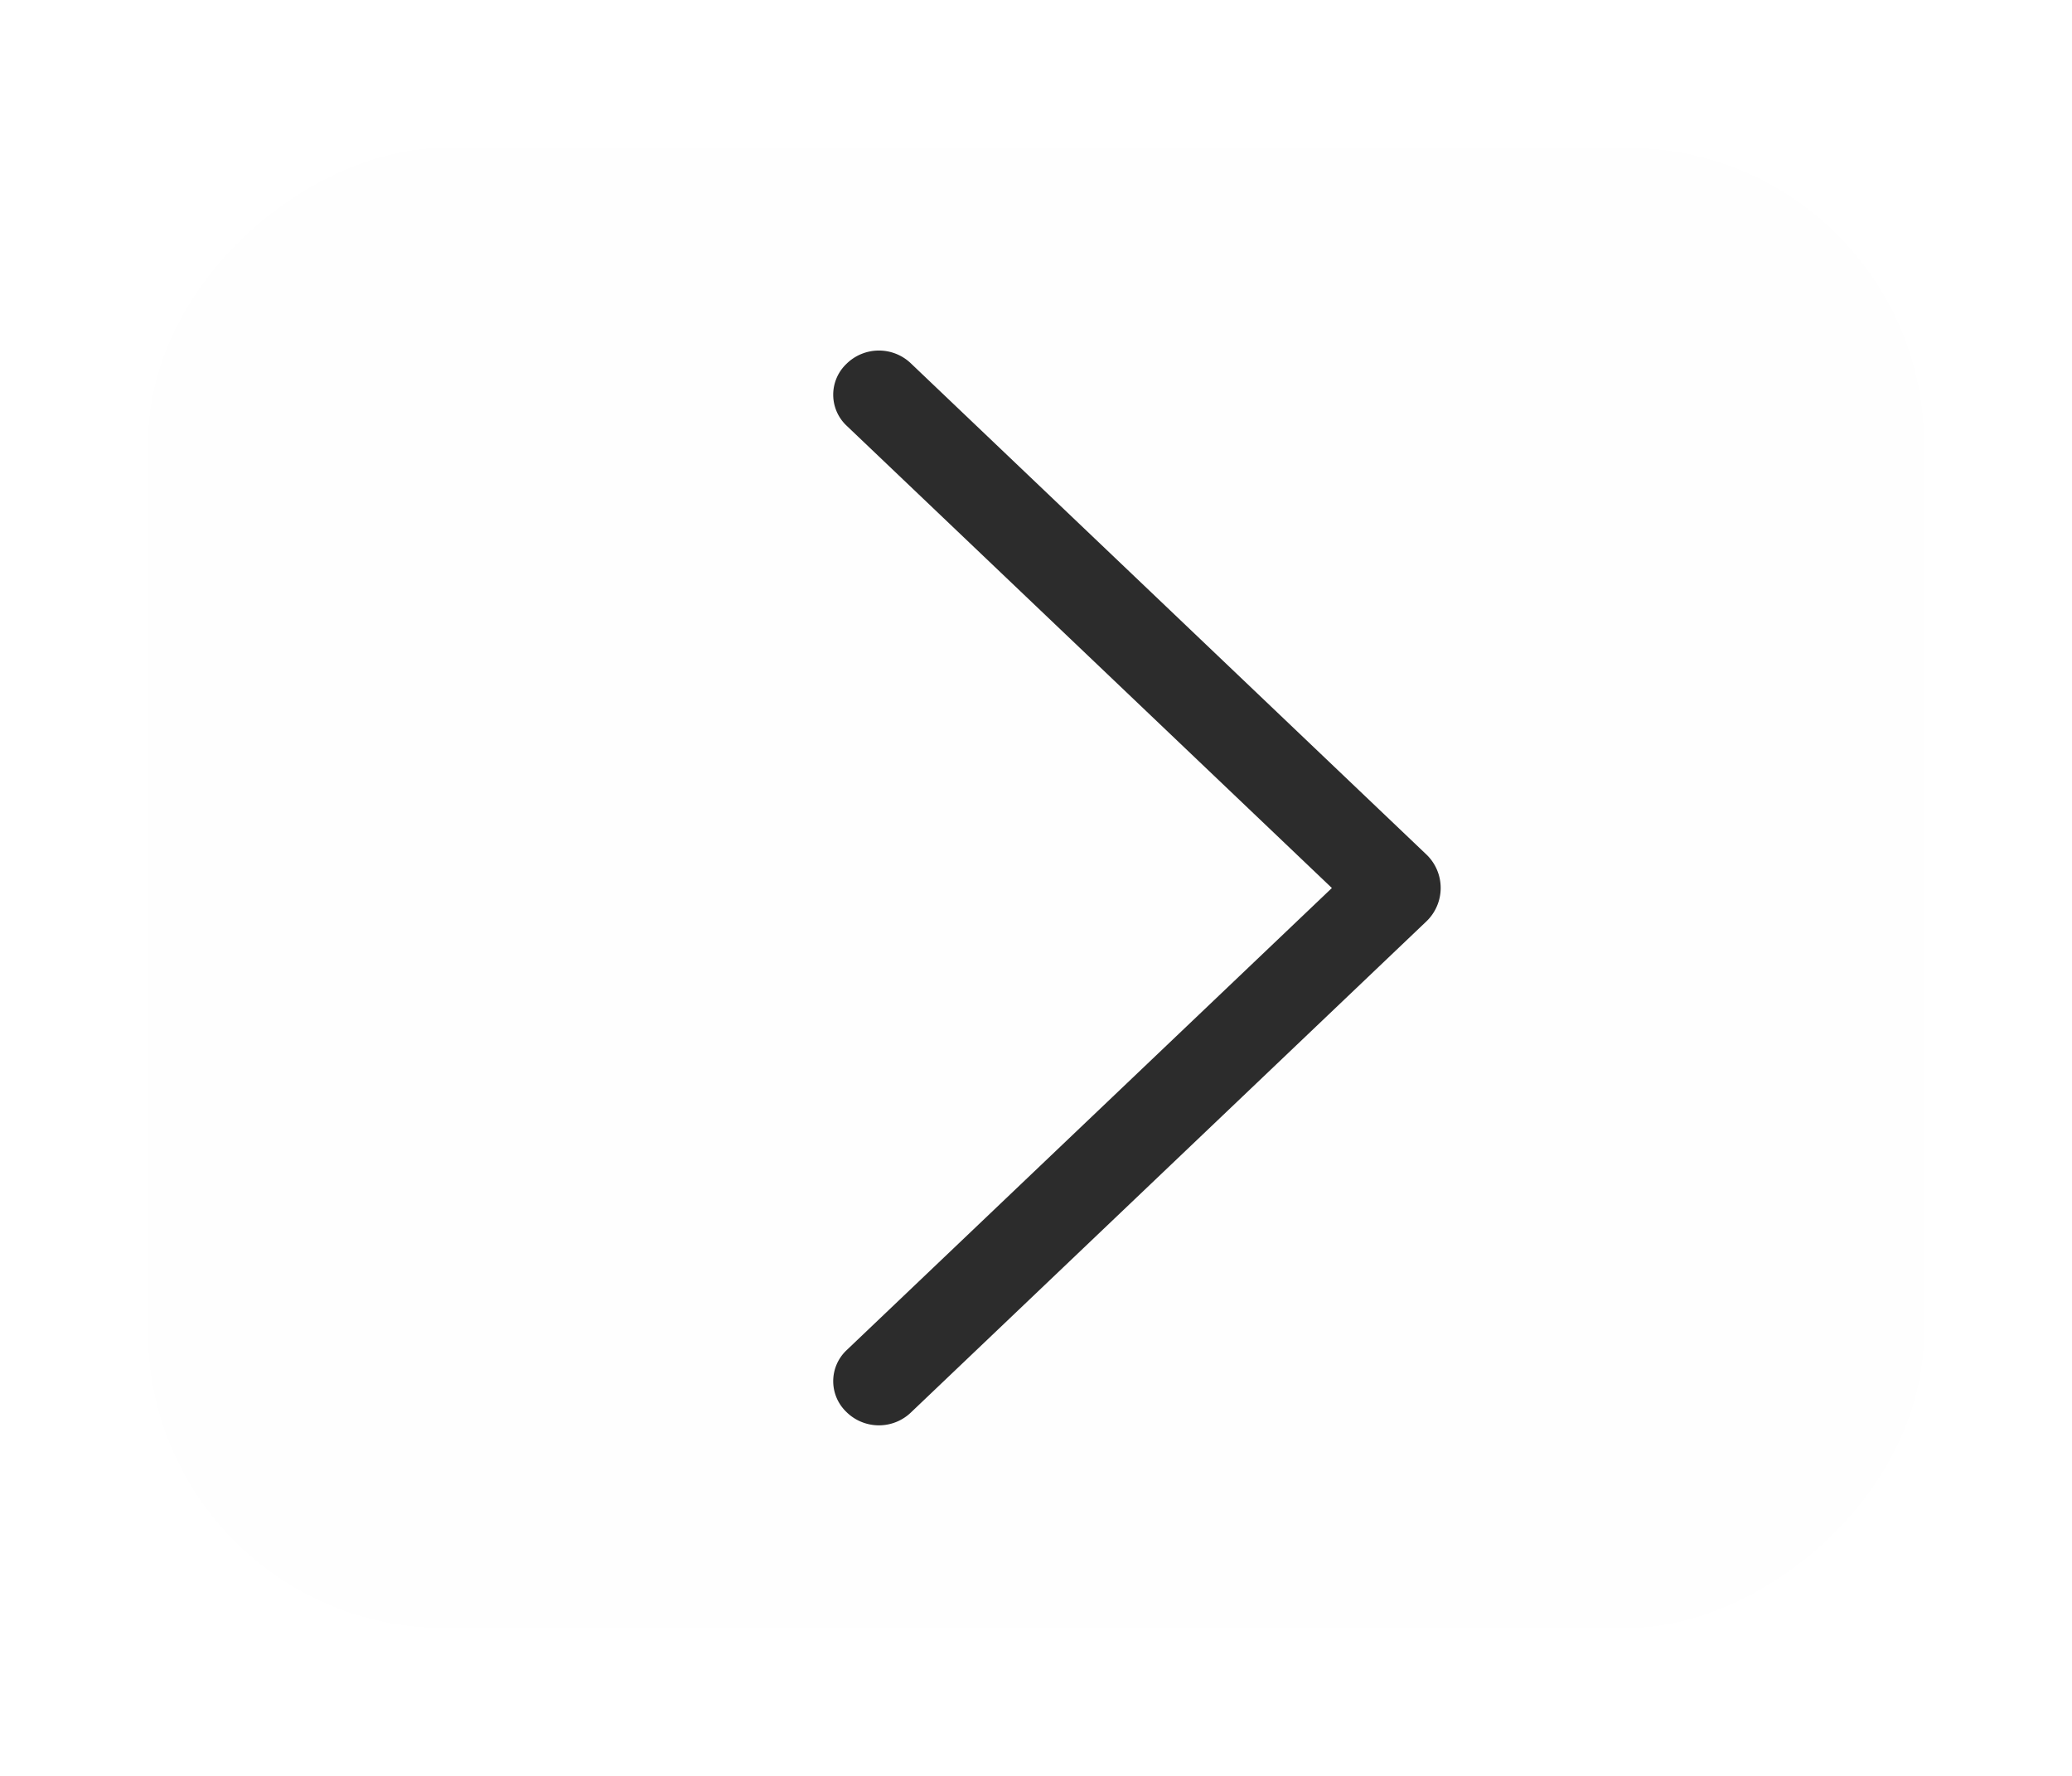 <svg width="56" height="48" fill="none" xmlns="http://www.w3.org/2000/svg"><g filter="url('#filter0_d_480_4584')"><rect x="52" width="40" height="48" rx="8" transform="rotate(90 52 0)" fill="#FEFEFE"/><path d="M38.55 19.095 24.617 5.82a1.25 1.25 0 0 0-1.725 0l-.015.015a1.15 1.15 0 0 0 0 1.667l13.12 12.5-13.12 12.496a1.15 1.15 0 0 0 0 1.667l.015.015a1.25 1.25 0 0 0 1.725 0L38.55 20.905a1.251 1.251 0 0 0 0-1.81Z" fill="#2C2C2C"/></g><defs><filter id="filter0_d_480_4584" x="0" y="0" width="56" height="48" filterUnits="userSpaceOnUse" color-interpolation-filters="sRGB"><feFlood flood-opacity="0" result="BackgroundImageFix"/><feColorMatrix in="SourceAlpha" values="0 0 0 0 0 0 0 0 0 0 0 0 0 0 0 0 0 0 127 0" result="hardAlpha"/><feOffset dy="4"/><feGaussianBlur stdDeviation="2"/><feComposite in2="hardAlpha" operator="out"/><feColorMatrix values="0 0 0 0 0 0 0 0 0 0 0 0 0 0 0 0 0 0 0.06 0"/><feBlend in2="BackgroundImageFix" result="effect1_dropShadow_480_4584"/><feBlend in="SourceGraphic" in2="effect1_dropShadow_480_4584" result="shape"/></filter></defs></svg>